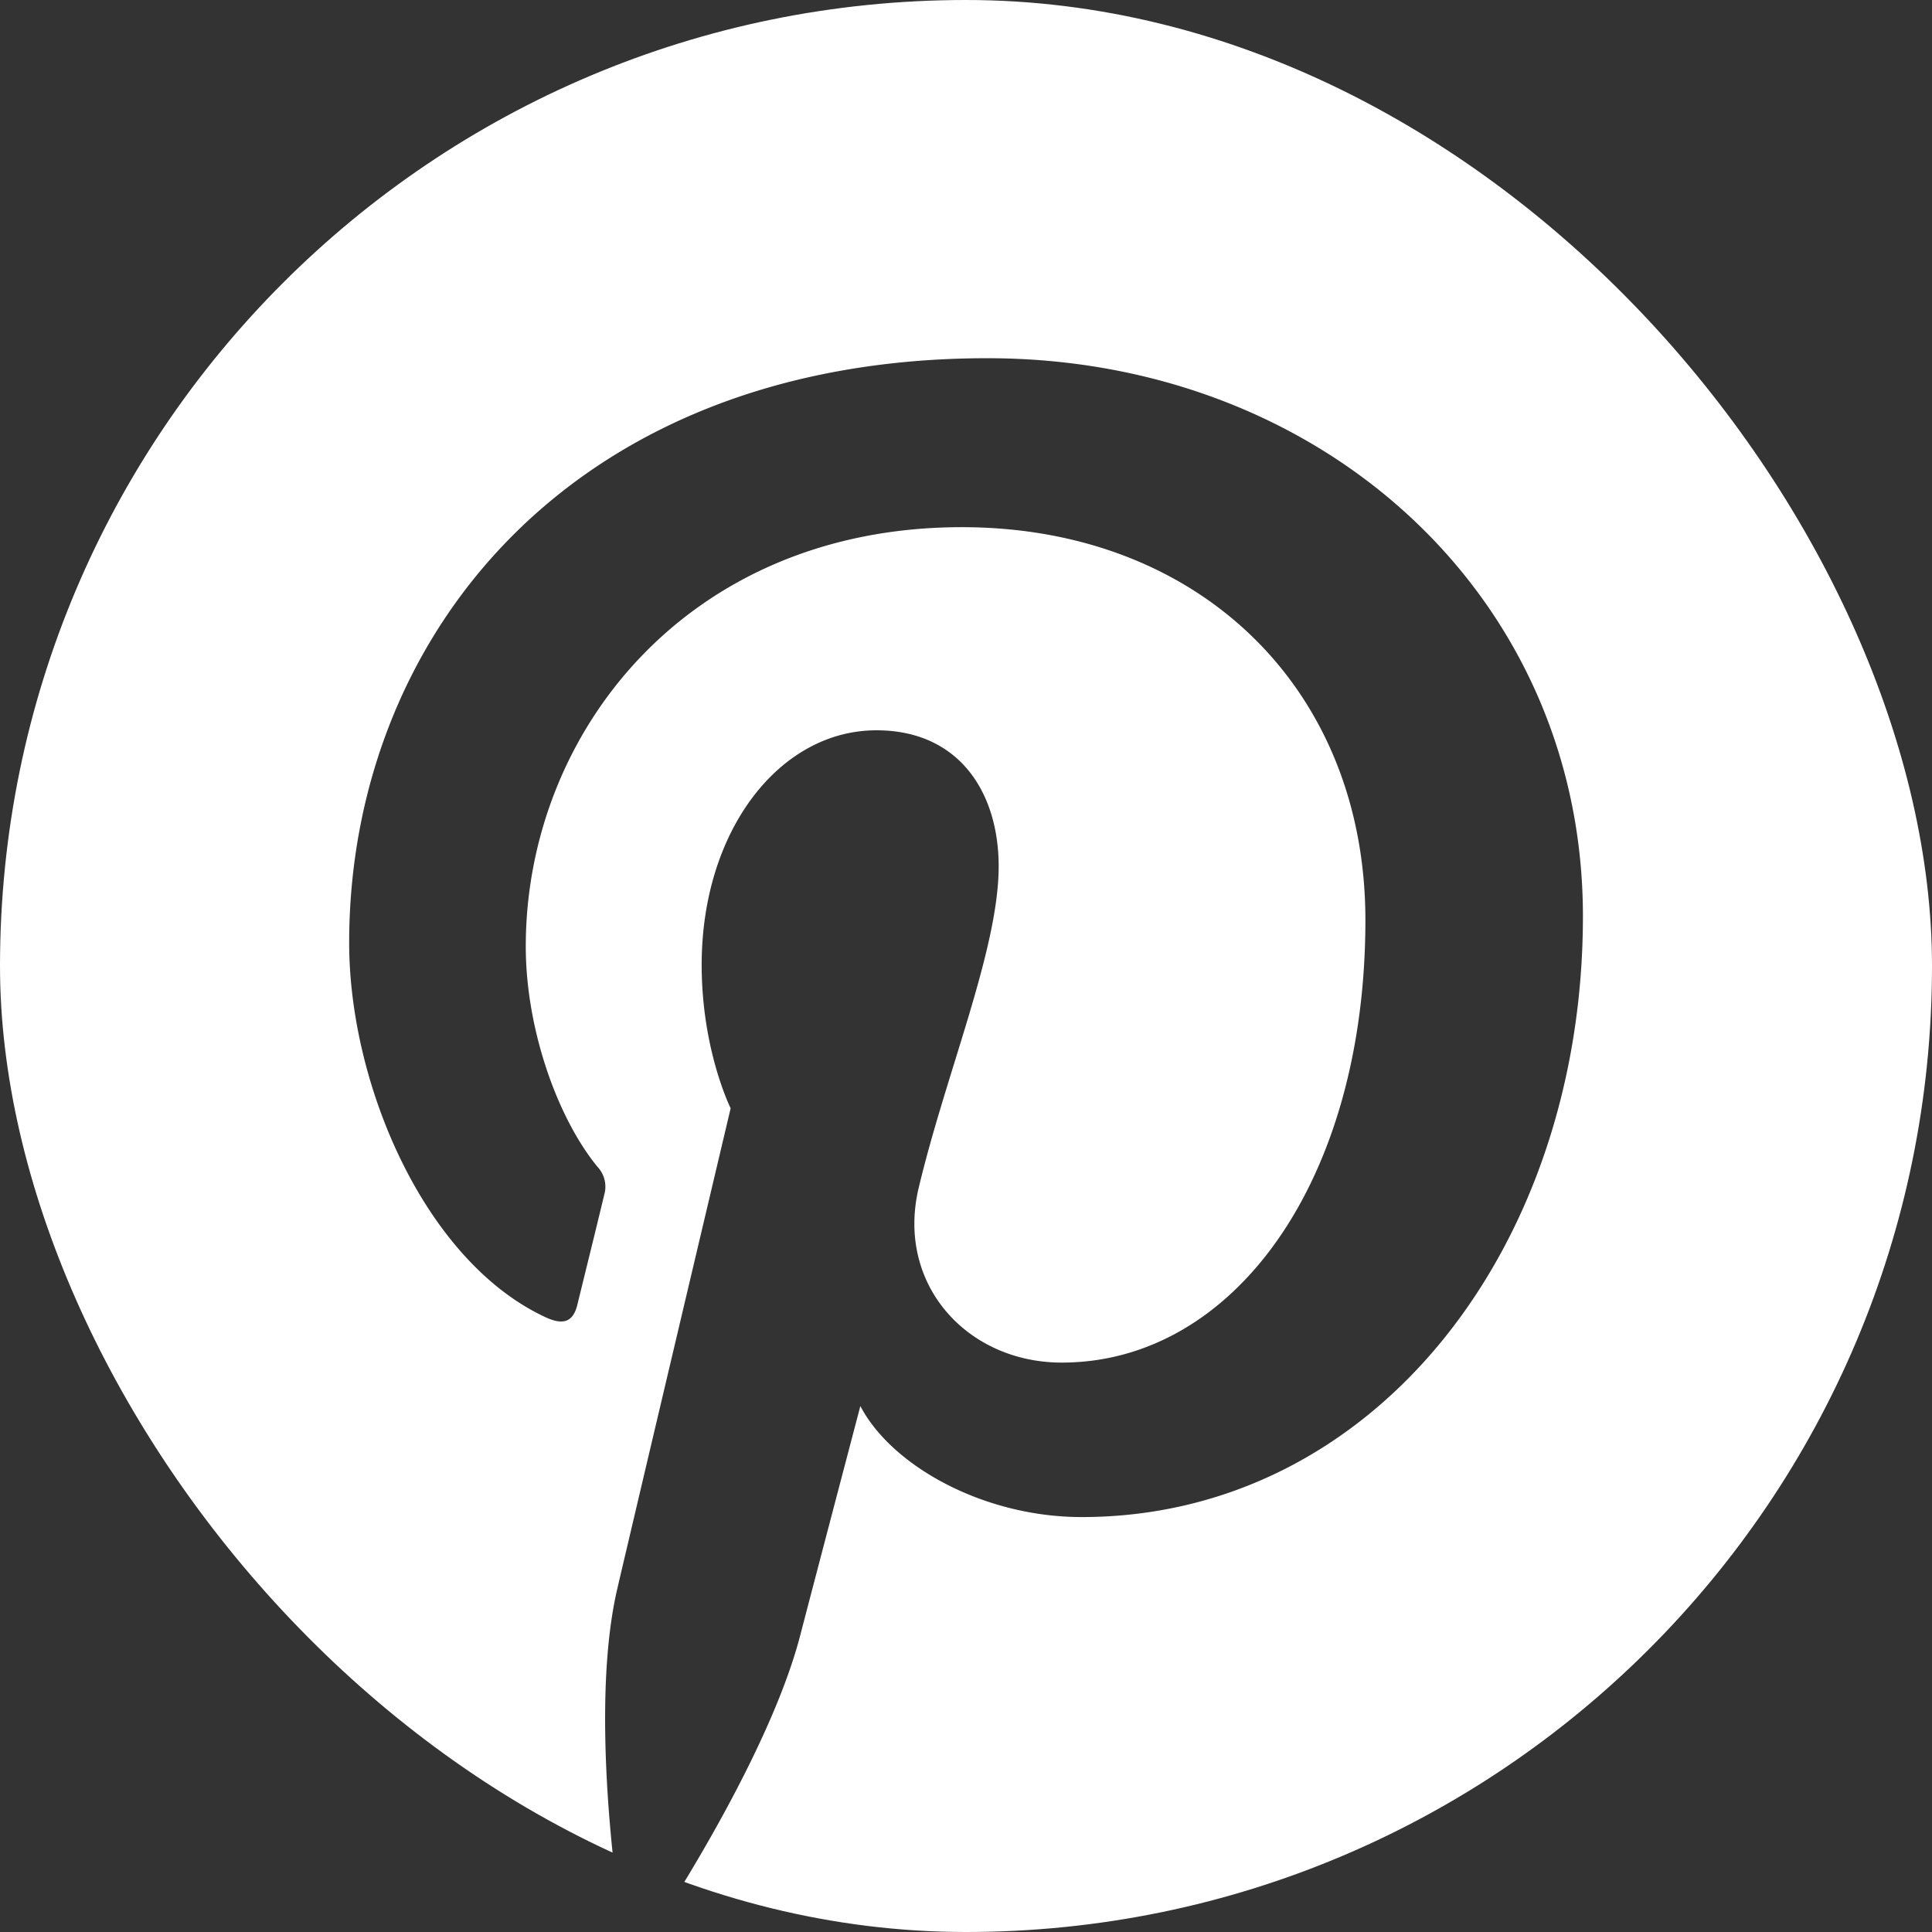 <svg width="22" height="22" fill="none" xmlns="http://www.w3.org/2000/svg"><rect width="100%" height="100%" fill="#333333" stroke="none"/><g clip-path="url(#prefix__clip0_10225_2495)"><path d="M11 0C4.925 0 0 4.925 0 11c0 4.66 2.9 8.64 6.991 10.243-.096-.87-.183-2.206.039-3.155.2-.858 1.29-5.468 1.29-5.468s-.33-.66-.33-1.633c0-1.53.887-2.671 1.99-2.671.94 0 1.392.705 1.392 1.55 0 .943-.6 2.354-.911 3.661-.26 1.096.55 1.989 1.629 1.989 1.955 0 3.458-2.062 3.458-5.038 0-2.633-1.892-4.475-4.595-4.475-3.13 0-4.966 2.348-4.966 4.774 0 .945.364 1.96.818 2.511a.33.33 0 01.076.315c-.083.348-.268 1.095-.305 1.248-.047.202-.16.244-.367.147-1.374-.64-2.233-2.649-2.233-4.262 0-3.47 2.52-6.657 7.268-6.657 3.816 0 6.781 2.719 6.781 6.354 0 3.79-2.39 6.842-5.708 6.842-1.114 0-2.162-.58-2.52-1.264 0 0-.552 2.1-.686 2.616-.249.955-.919 2.153-1.368 2.884C8.773 21.828 9.866 22 11 22c6.075 0 11-4.925 11-11S17.075 0 11 0z" fill="#fff"/></g><defs><clipPath id="prefix__clip0_10225_2495"><rect width="22" height="22" rx="11" fill="#fff"/></clipPath></defs></svg>
